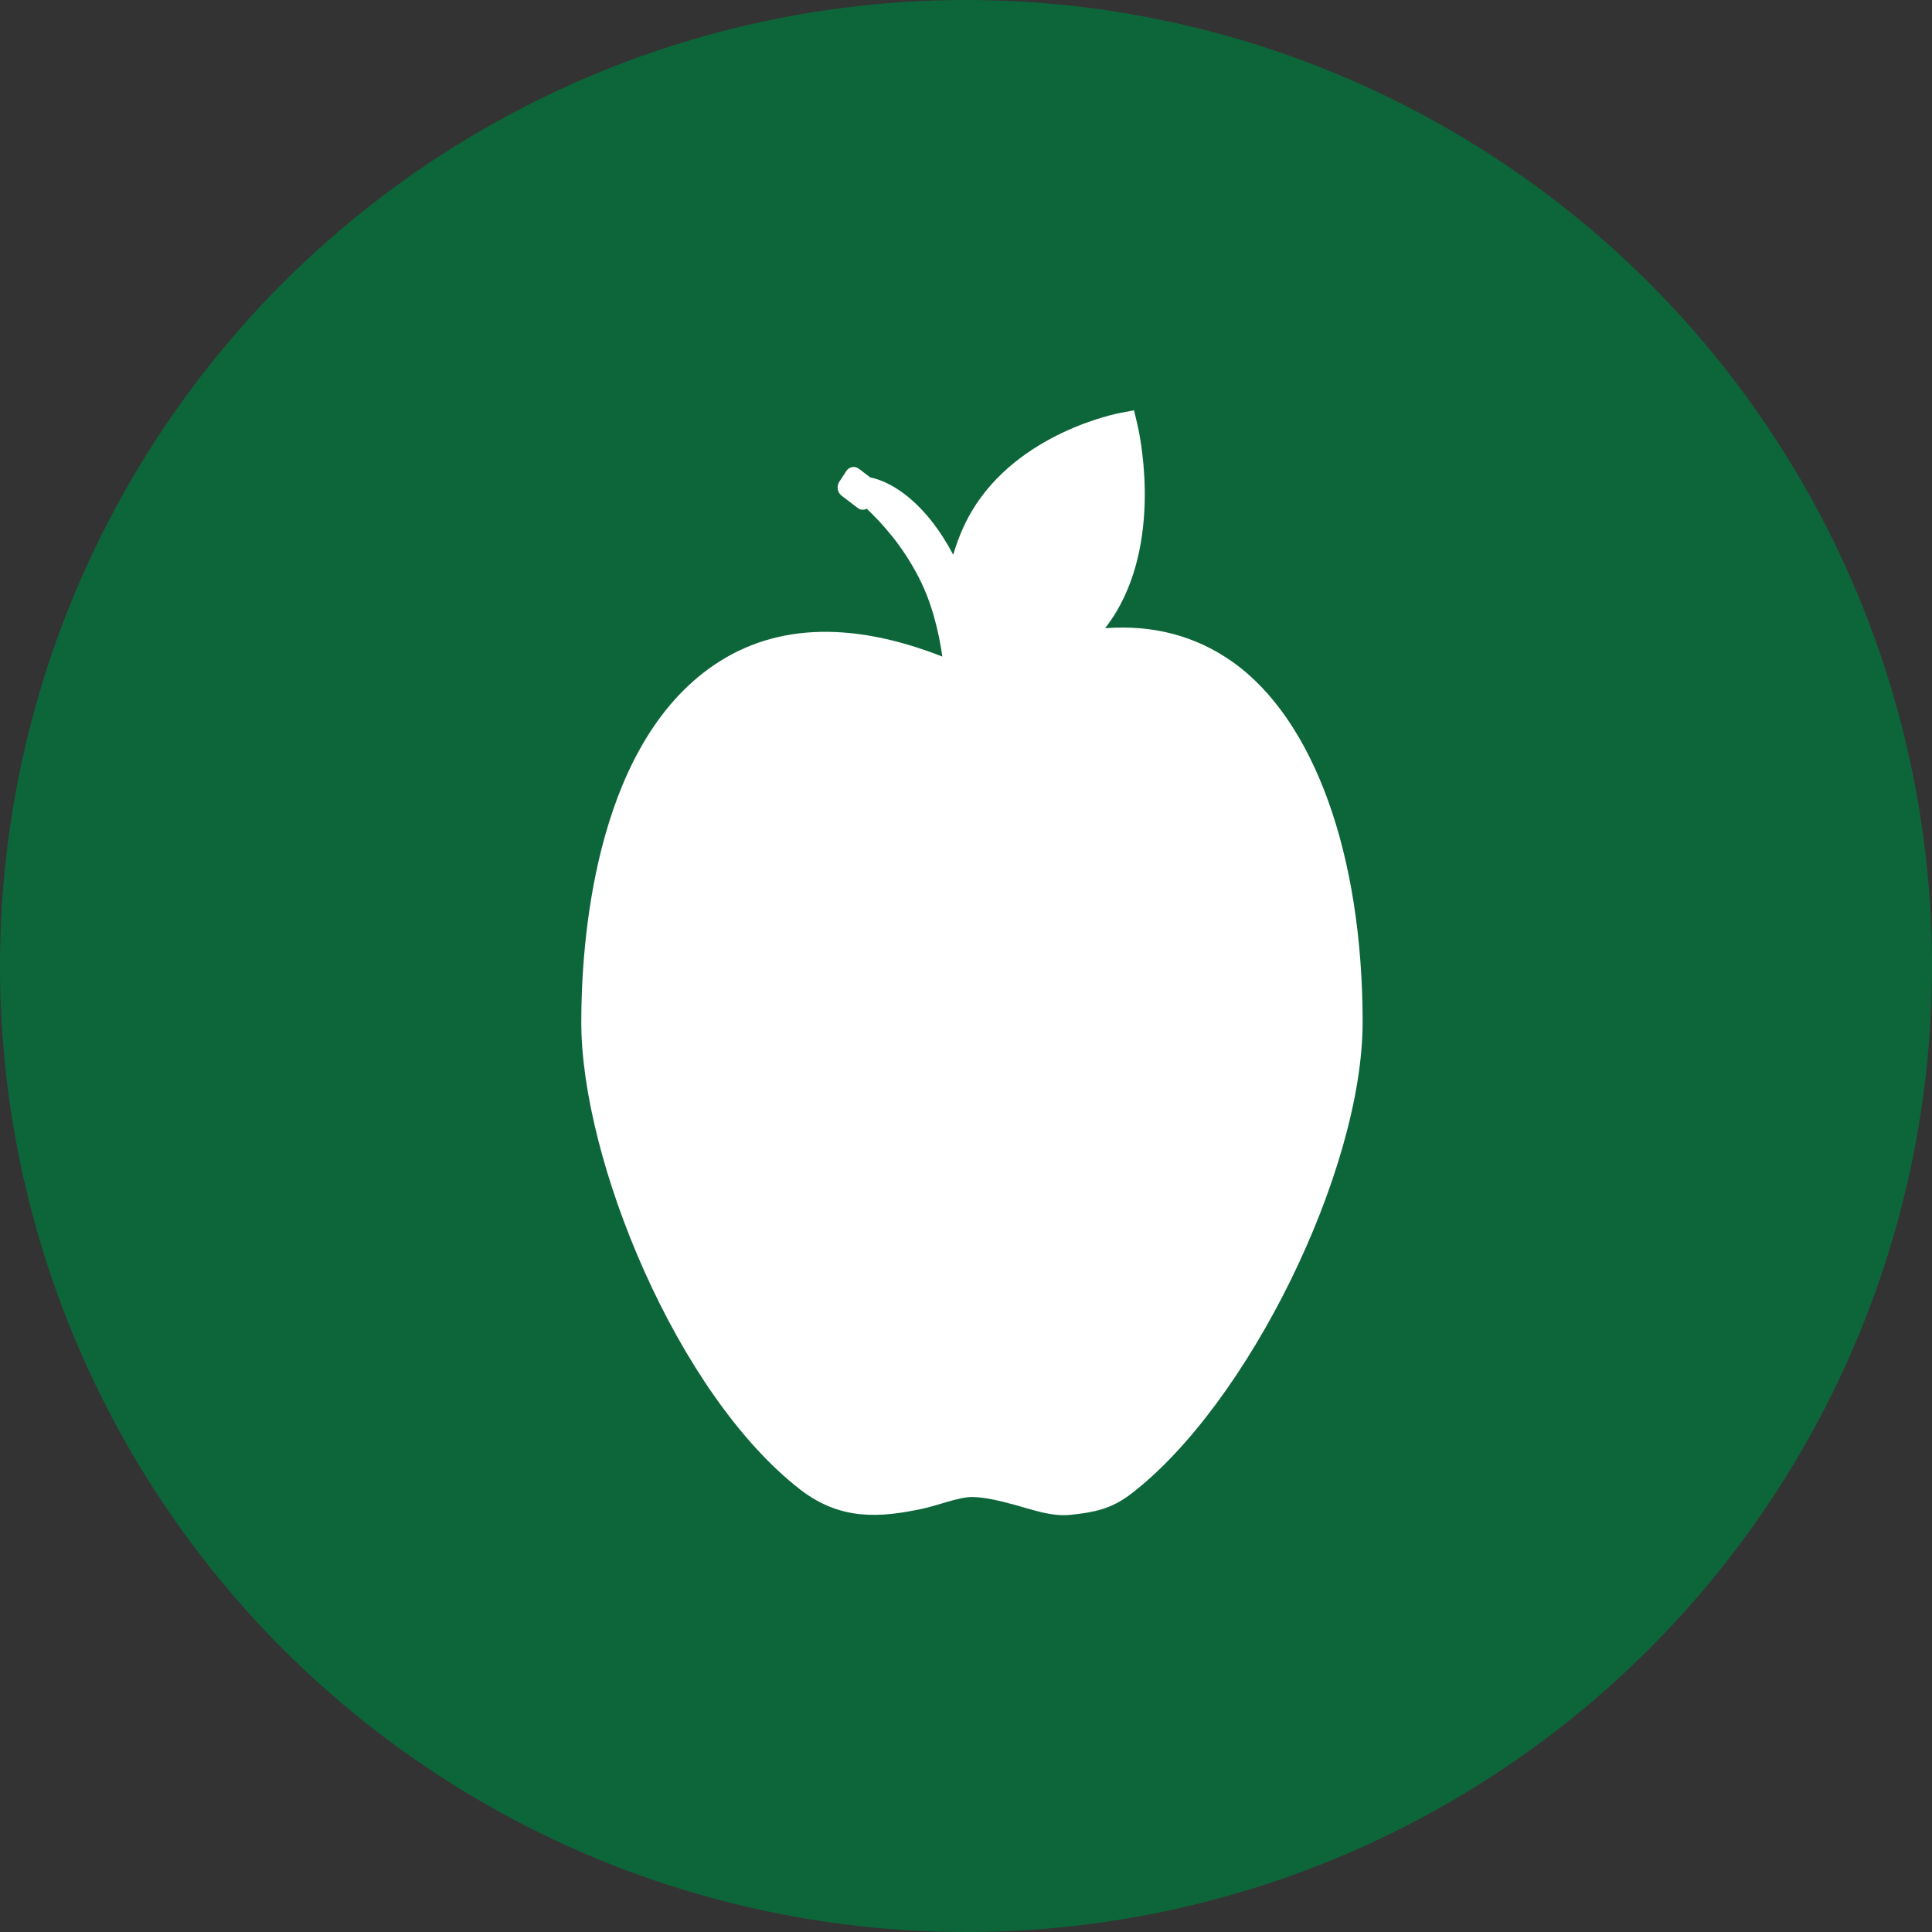<?xml version="1.0" encoding="UTF-8"?>
<svg width="31px" height="31px" viewBox="0 0 31 31" version="1.1" xmlns="http://www.w3.org/2000/svg" xmlns:xlink="http://www.w3.org/1999/xlink">
    <rect x="0" y="0" width="31" height="31" fill="#333333" stroke="none"/>
    <!-- Generator: Sketch 49.3 (51167) - http://www.bohemiancoding.com/sketch -->
    <title>Vegan@2x</title>
    <desc>Created with Sketch.</desc>
    <defs></defs>
    <g id="Page-1" stroke="none" stroke-width="1" fill="none" fill-rule="evenodd">
        <g id="Artboard" transform="translate(-405, -51)">
            <g id="Vegan" transform="translate(405, 51)">
                <circle id="Gluten-Free" fill="#0D663A" cx="15.5" cy="15.5" r="15.5"></circle>
                <path d="M17.732,10.08 C17.795,9.997 17.857,9.91 17.912,9.817 C18.661,8.559 18.267,6.882 18.25,6.811 L18.196,6.584 L17.983,6.624 C17.916,6.636 16.343,6.942 15.594,8.2 C15.461,8.424 15.365,8.663 15.295,8.902 C14.871,8.092 14.335,7.734 13.963,7.66 L13.782,7.522 C13.716,7.471 13.624,7.488 13.578,7.56 L13.467,7.73 C13.42,7.801 13.436,7.901 13.502,7.952 L13.763,8.151 C13.807,8.185 13.862,8.186 13.908,8.163 C14.145,8.391 14.463,8.728 14.737,9.255 C14.958,9.681 15.062,10.138 15.121,10.535 C13.617,9.946 12.355,10.012 11.366,10.735 C9.526,12.081 9.327,15.147 9.327,16.402 C9.327,18.609 10.861,22.364 12.838,23.899 C13.498,24.412 14.147,24.345 14.785,24.212 C15.049,24.157 15.373,24.022 15.598,24.02 C15.811,24.023 16.045,24.082 16.293,24.149 C16.573,24.225 16.872,24.339 17.181,24.306 C17.53,24.268 17.816,24.224 18.143,23.974 C20.021,22.54 21.864,18.789 21.864,16.402 C21.864,13.709 21.084,11.548 19.778,10.621 C19.187,10.203 18.503,10.022 17.732,10.08 Z" id="Fill-1" fill="#FFFFFF"></path>
            </g>
        </g>
    </g>
</svg>